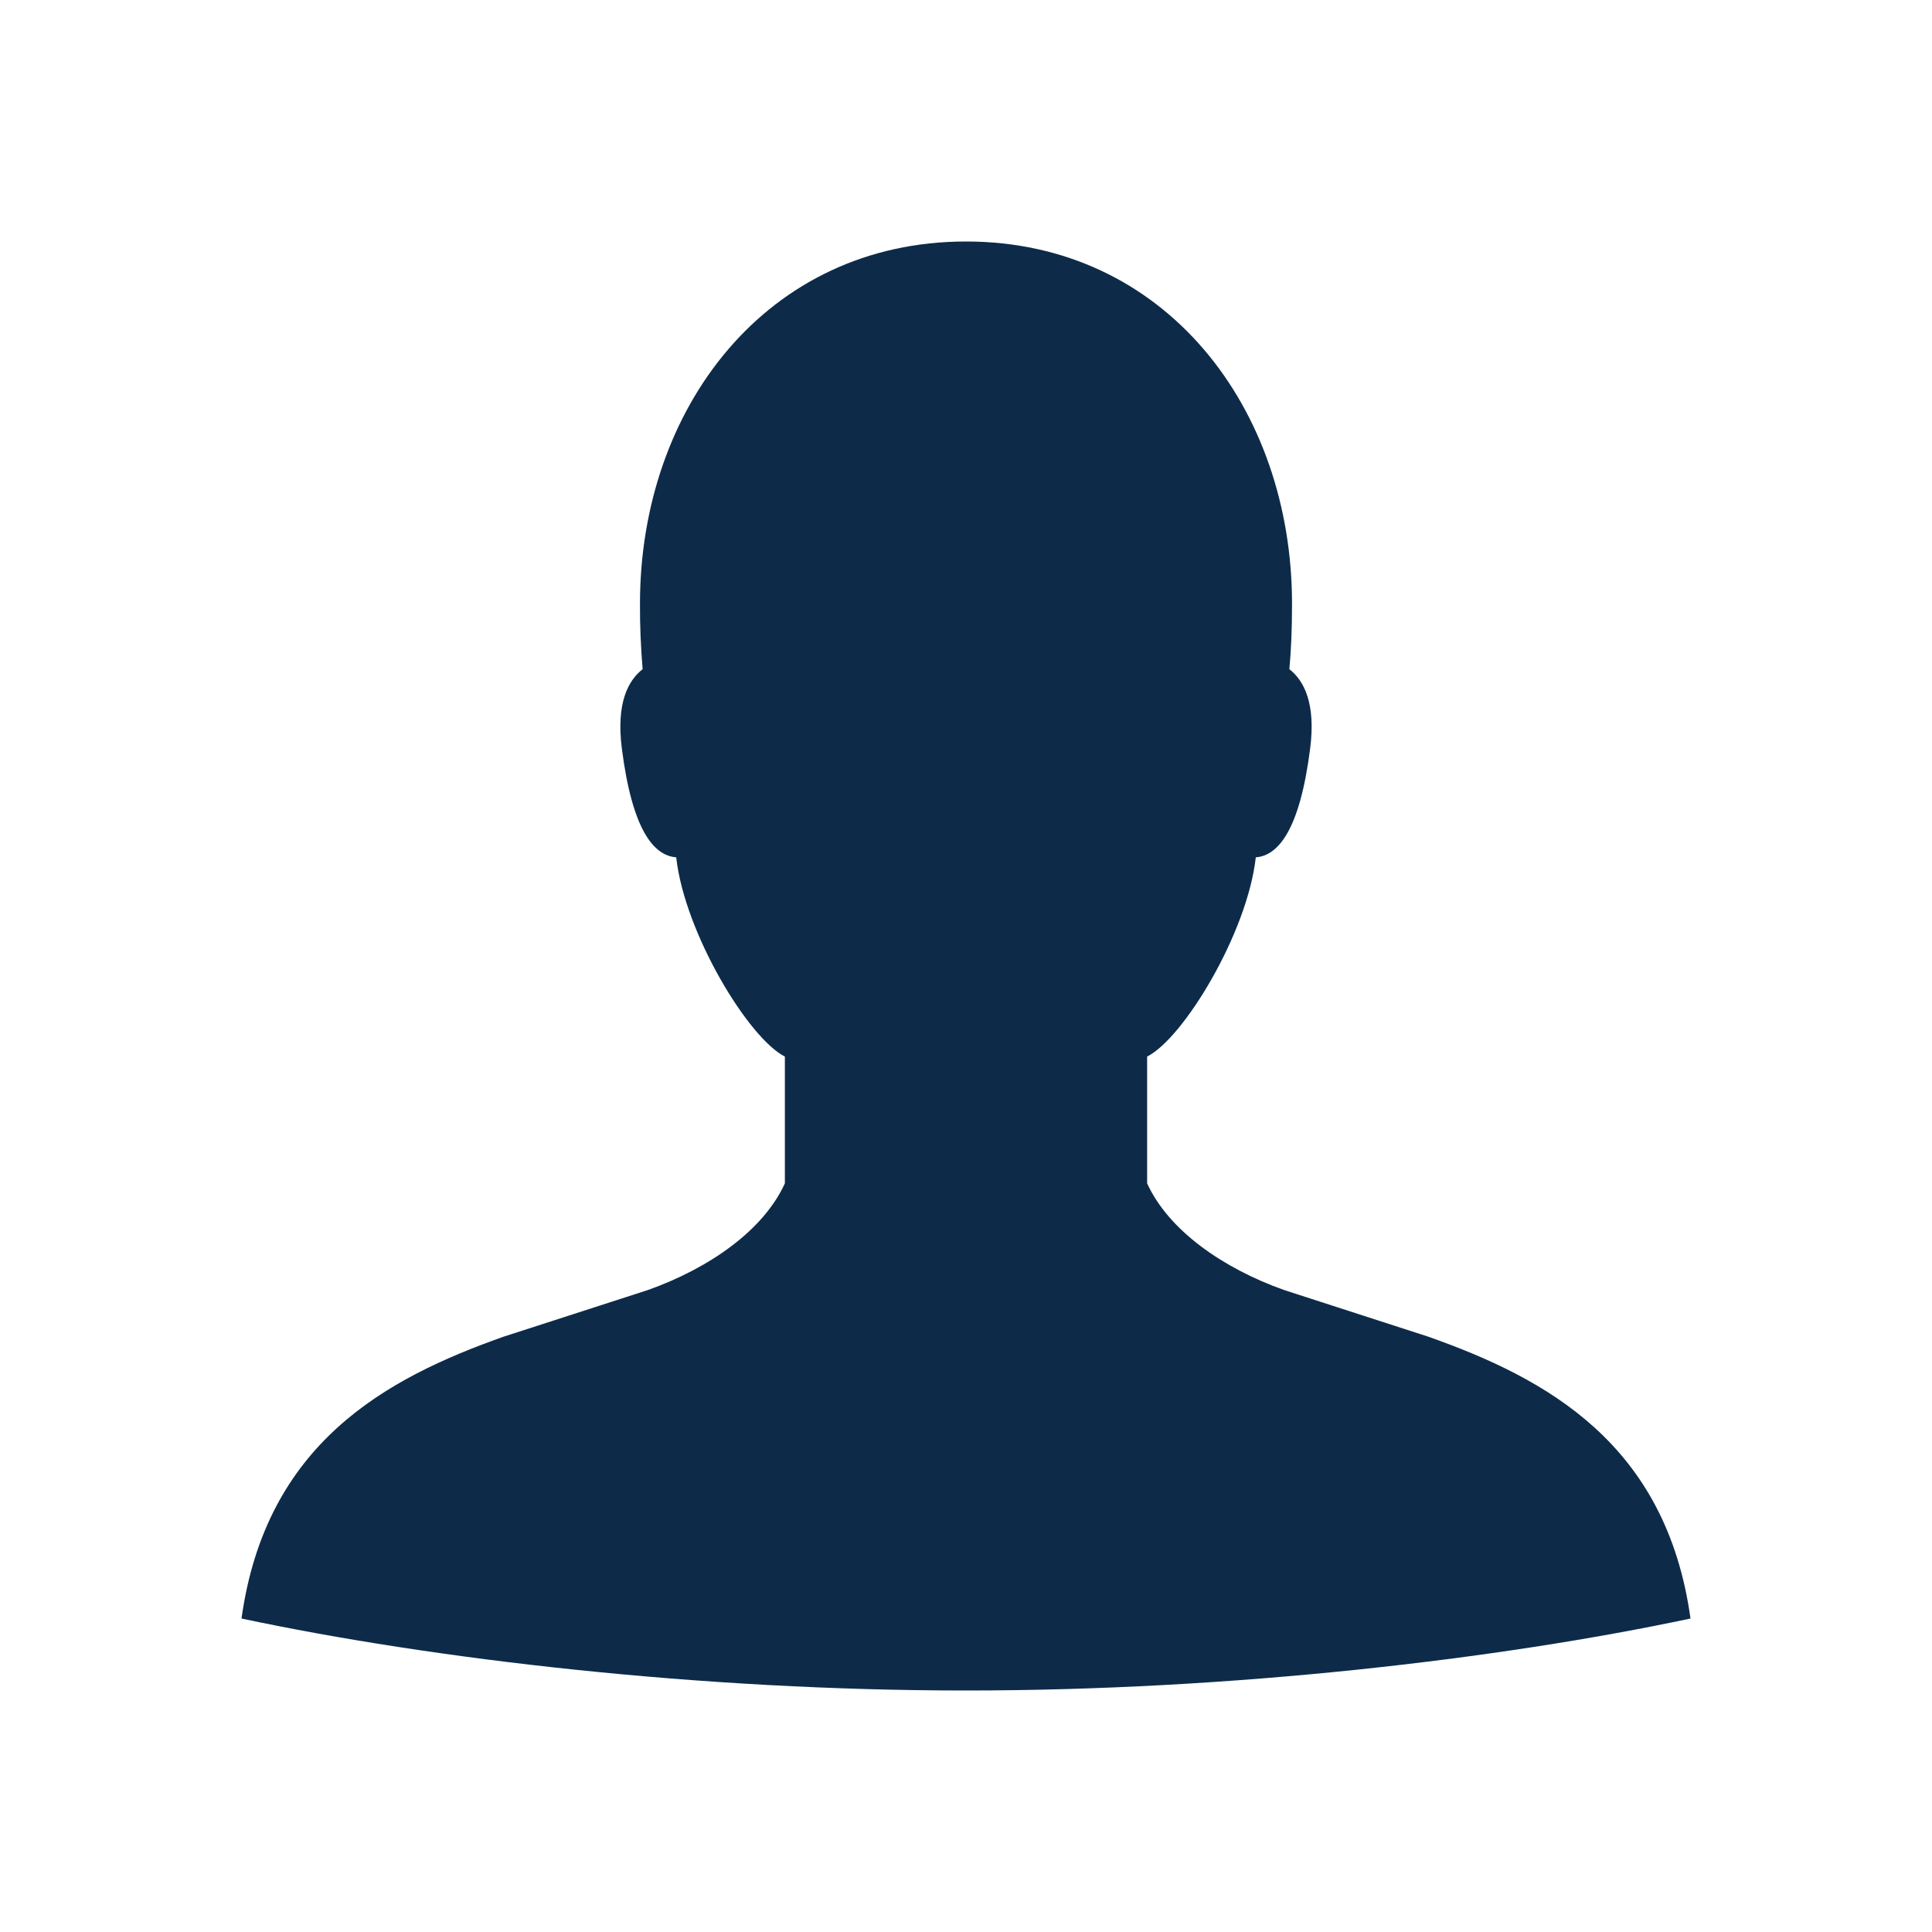 <svg width="16" height="16" viewBox="0 0 16 16" fill="none" xmlns="http://www.w3.org/2000/svg">
<path fill-rule="evenodd" clip-rule="evenodd" d="M8 2C9.65 2 10.7 3.38 10.7 5C10.7 5.214 10.692 5.393 10.678 5.542C10.8 5.637 10.898 5.826 10.85 6.2C10.764 6.874 10.586 7.086 10.4 7.1C10.33 7.728 9.8 8.6 9.5 8.75V9.8C9.678 10.19 10.128 10.503 10.633 10.683L11.829 11.07C12.808 11.416 13.799 11.955 14 13.404C12.407 13.742 10.2 14 8 14C5.8 14 3.593 13.742 2 13.404C2.202 11.954 3.192 11.416 4.17 11.07L5.367 10.683C5.872 10.503 6.322 10.191 6.5 9.8V8.75C6.2 8.6 5.67 7.728 5.6 7.1C5.414 7.086 5.236 6.874 5.15 6.2C5.102 5.826 5.2 5.637 5.322 5.542C5.307 5.362 5.299 5.181 5.3 5C5.3 3.38 6.35 2 8 2Z" fill="#0D2B49"/>
</svg>
